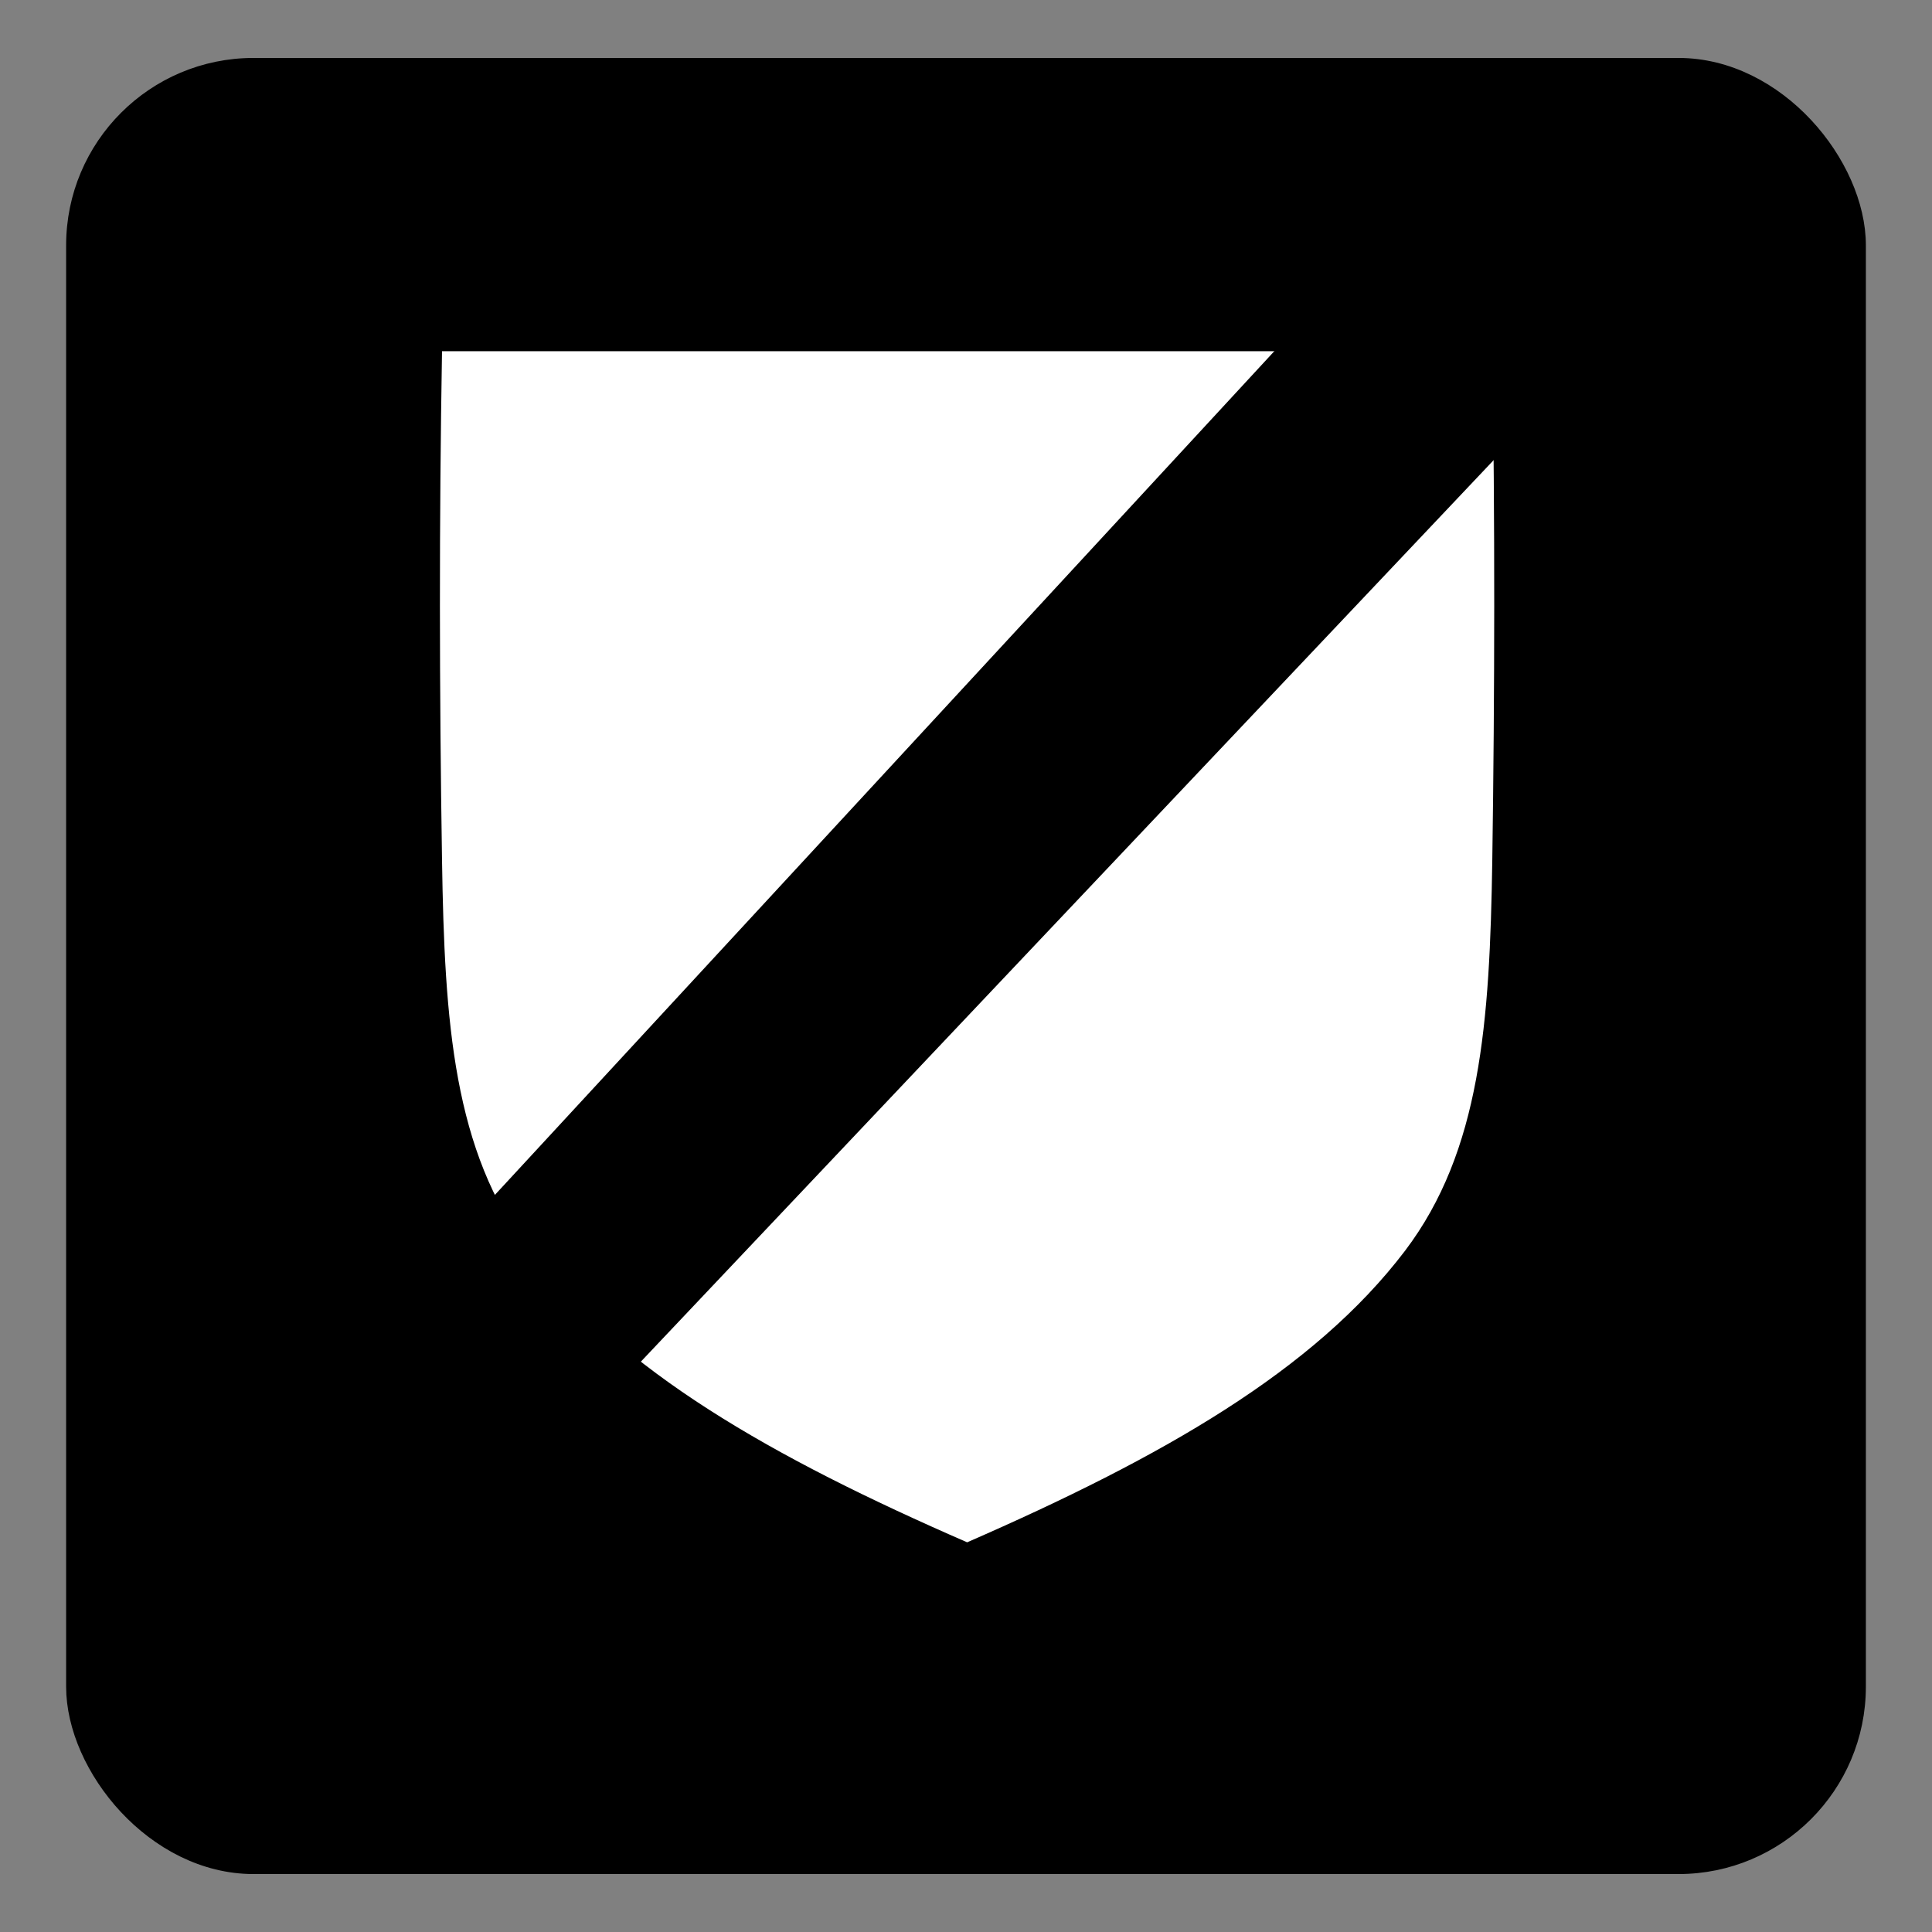 <?xml version="1.0" encoding="UTF-8" standalone="no"?>
<!-- Created with Inkscape (http://www.inkscape.org/) -->

<svg
   xmlns:dc="http://purl.org/dc/elements/1.1/"
   xmlns:cc="http://creativecommons.org/ns#"
   xmlns:rdf="http://www.w3.org/1999/02/22-rdf-syntax-ns#"
   xmlns:svg="http://www.w3.org/2000/svg"
   xmlns="http://www.w3.org/2000/svg"
   xmlns:sodipodi="http://sodipodi.sourceforge.net/DTD/sodipodi-0.dtd"
   xmlns:inkscape="http://www.inkscape.org/namespaces/inkscape"
   id="svg2"
   version="1.1"
   inkscape:version="0.48.4 r9939"
   width="64"
   height="64"
   sodipodi:docname="gufw.svg">
  <rect width="100%" height="100%" fill="#808080" stroke="none"/>
  <defs
     id="defs6">
    <clipPath
       id="clipPath-900365933">
      <g
         id="g3319"
         transform="translate(0,-1004.362)">
        <path
           id="path3321"
           fill="#1890d0"
           transform="matrix(15.333,0,0,11.5,415,878.862)"
           d="m -24 13 c 0 1.105 -0.672 2 -1.5 2 -0.828 0 -1.5 -0.895 -1.5 -2 0 -1.105 0.672 -2 1.5 -2 0.828 0 1.5 0.895 1.5 2 z" />
      </g>
    </clipPath>
    <clipPath
       id="clipPath-888996903">
      <g
         id="g3314"
         transform="translate(0,-1004.362)">
        <path
           id="path3316"
           fill="#1890d0"
           transform="matrix(15.333,0,0,11.5,415,878.862)"
           d="m -24 13 c 0 1.105 -0.672 2 -1.5 2 -0.828 0 -1.5 -0.895 -1.5 -2 0 -1.105 0.672 -2 1.5 -2 0.828 0 1.5 0.895 1.5 2 z" />
      </g>
    </clipPath>
    <linearGradient
       gradientTransform="matrix(0,-1,1,0,-1.5e-6,48)"
       gradientUnits="userSpaceOnUse"
       x2="47"
       x1="1"
       id="linearGradient3764">
      <stop
         id="stop3309"
         stop-opacity="1"
         stop-color="#e7e7e7" />
      <stop
         id="stop3311"
         stop-opacity="1"
         stop-color="#f1f1f1"
         offset="1" />
    </linearGradient>
    <clipPath
       id="clipPath-824049301">
      <g
         id="g3669"
         transform="translate(0,-1004.362)">
        <path
           id="path3671"
           fill="#1890d0"
           transform="matrix(15.333,0,0,11.5,415,878.862)"
           d="m -24 13 c 0 1.105 -0.672 2 -1.5 2 -0.828 0 -1.5 -0.895 -1.5 -2 0 -1.105 0.672 -2 1.5 -2 0.828 0 1.5 0.895 1.5 2 z" />
      </g>
    </clipPath>
    <clipPath
       id="clipPath-818636847">
      <g
         id="g3664"
         transform="translate(0,-1004.362)">
        <path
           id="path3666"
           fill="#1890d0"
           transform="matrix(15.333,0,0,11.5,415,878.862)"
           d="m -24 13 c 0 1.105 -0.672 2 -1.5 2 -0.828 0 -1.5 -0.895 -1.5 -2 0 -1.105 0.672 -2 1.5 -2 0.828 0 1.5 0.895 1.5 2 z" />
      </g>
    </clipPath>
    <linearGradient
       gradientTransform="matrix(0,-1,1,0,-1.5e-6,48)"
       gradientUnits="userSpaceOnUse"
       x2="47"
       x1="1"
       id="linearGradient3764-7">
      <stop
         id="stop3659"
         stop-opacity="1"
         stop-color="#70ba5e" />
      <stop
         id="stop3661"
         stop-opacity="1"
         stop-color="#7dc06d"
         offset="1" />
    </linearGradient>
    <linearGradient
       gradientTransform="matrix(3.73,0,0,3.402,-1.263,-0)"
       y2="10.518"
       x2="6.769"
       y1="3.487"
       x1="6.778"
       gradientUnits="userSpaceOnUse"
       id="linearGradient7524">
      <stop
         id="stop7526"
         stop-opacity="1"
         stop-color="#e24571" />
      <stop
         id="stop7528"
         stop-opacity="1"
         stop-color="#7f263e"
         offset="1" />
    </linearGradient>
    <linearGradient
       gradientTransform="matrix(3.73,0,0,3.402,-1.263,-2.03445e-6)"
       y2="10.518"
       x2="6.769"
       y1="3.487"
       x1="6.778"
       gradientUnits="userSpaceOnUse"
       id="linear0">
      <stop
         id="stop7520"
         stop-opacity="1"
         stop-color="#e24571" />
      <stop
         id="stop7522"
         stop-opacity="1"
         stop-color="#7f263e"
         offset="1" />
    </linearGradient>
    <clipPath
       id="clipPath-402570221">
      <g
         id="g7515"
         transform="translate(0,-1004.362)">
        <path
           id="path7517"
           fill="#1890d0"
           transform="matrix(15.333,0,0,11.5,415,878.862)"
           d="m -24 13 c 0 1.105 -0.672 2 -1.5 2 -0.828 0 -1.5 -0.895 -1.5 -2 0 -1.105 0.672 -2 1.5 -2 0.828 0 1.5 0.895 1.5 2 z" />
      </g>
    </clipPath>
    <clipPath
       id="clipPath-392703927">
      <g
         id="g7510"
         transform="translate(0,-1004.362)">
        <path
           id="path7512"
           fill="#1890d0"
           transform="matrix(15.333,0,0,11.5,415,878.862)"
           d="m -24 13 c 0 1.105 -0.672 2 -1.5 2 -0.828 0 -1.5 -0.895 -1.5 -2 0 -1.105 0.672 -2 1.5 -2 0.828 0 1.5 0.895 1.5 2 z" />
      </g>
    </clipPath>
    <linearGradient
       gradientTransform="matrix(0,-1,1,0,-1.5e-6,48)"
       gradientUnits="userSpaceOnUse"
       x2="47"
       x1="1"
       id="linearGradient3764-5">
      <stop
         id="stop7505"
         stop-opacity="1"
         stop-color="#e4e4e4" />
      <stop
         id="stop7507"
         stop-opacity="1"
         stop-color="#eee"
         offset="1" />
    </linearGradient>
  </defs>
  <sodipodi:namedview
     pagecolor="#ffffff"
     bordercolor="#666666"
     borderopacity="1"
     objecttolerance="10"
     gridtolerance="10"
     guidetolerance="10"
     inkscape:pageopacity="0"
     inkscape:pageshadow="2"
     inkscape:window-width="1316"
     inkscape:window-height="674"
     id="namedview4"
     showgrid="false"
     inkscape:zoom="3.6875"
     inkscape:cx="-19.932204"
     inkscape:cy="32"
     inkscape:window-x="44"
     inkscape:window-y="29"
     inkscape:window-maximized="1"
     inkscape:current-layer="svg2" />
  <rect
     style="fill:#000000;fill-opacity:1;stroke:#000000;stroke-width:0.537;stroke-linecap:round;stroke-linejoin:round;stroke-miterlimit:4;stroke-opacity:1;stroke-dasharray:none"
     id="rect3005"
     width="59.082"
     height="59.624"
     x="2.459"
     y="2.188"
     ry="5.939"
     rx="5.939" />
  <g
     id="g3685"
     transform="translate(-102.872,6.415)" />
  <g
     id="g7542"
     transform="translate(-127.143,0.449)" />
  <g
     id="g8082">
    <g
       style="fill:#ffffff"
       transform="matrix(1.745,0,0,1.644,-9.84,-8.093)"
       id="g7556">
      <g
         style="fill:#ffffff"
         id="g7558"
         clip-path="url(#clipPath-402570221)">
        <!-- color: #eeeeee -->
        <g
           style="fill:#ffffff"
           id="g7560">
          <path
             id="path7562"
             d="m 14.03,12 c -0.055,3.418 -0.051,6.832 0,10.25 0.047,3.289 0.219,5.867 1.656,7.875 1.727,2.422 4.602,4.16 8.313,5.875 3.703,-1.715 6.582,-3.457 8.313,-5.875 1.434,-2.01 1.609,-4.586 1.656,-7.875 0.047,-3.418 0.051,-6.832 0,-10.25 m -9.969,1 c 0.551,0 1,0.449 1,1 0,0.551 -0.449,1 -1,1 -0.555,0 -1,-0.449 -1,-1 0,-0.551 0.445,-1 1,-1 m 0,4 c 0.551,0 1,0.449 1,1 0,0.551 -0.449,1 -1,1 -0.555,0 -1,-0.449 -1,-1 0,-0.551 0.445,-1 1,-1 m -8,4 c 0.551,0 1,0.449 1,1 0,0.551 -0.449,1 -1,1 -0.555,0 -1,-0.449 -1,-1 0,-0.551 0.445,-1 1,-1 m 4,0 c 0.551,0 1,0.449 1,1 0,0.551 -0.449,1 -1,1 -0.555,0 -1,-0.449 -1,-1 0,-0.551 0.445,-1 1,-1 m 4,0 c 0.551,0 1,0.449 1,1 0,0.551 -0.449,1 -1,1 -0.555,0 -1,-0.449 -1,-1 0,-0.551 0.445,-1 1,-1 m 4,0 c 0.551,0 1,0.449 1,1 0,0.551 -0.449,1 -1,1 -0.555,0 -1,-0.449 -1,-1 0,-0.551 0.445,-1 1,-1 m 4,0 c 0.551,0 1,0.449 1,1 0,0.551 -0.449,1 -1,1 -0.555,0 -1,-0.449 -1,-1 0,-0.551 0.445,-1 1,-1 m -8,4 c 0.551,0 1,0.449 1,1 0,0.551 -0.449,1 -1,1 -0.555,0 -1,-0.449 -1,-1 0,-0.551 0.445,-1 1,-1 m 0,4 c 0.551,0 1,0.449 1,1 0,0.551 -0.449,1 -1,1 -0.555,0 -1,-0.449 -1,-1 0,-0.551 0.445,-1 1,-1 m 0,4 c 0.551,0 1,0.449 1,1 0,0.551 -0.449,1 -1,1 -0.555,0 -1,-0.449 -1,-1 0,-0.551 0.445,-1 1,-1 m 0,0"
             inkscape:connector-curvature="0"
             style="fill:#ffffff;fill-rule:nonzero;stroke:none" />
        </g>
      </g>
    </g>
    <path
       inkscape:connector-curvature="0"
       id="path8078"
       d="M 27.661,12.475 28.746,48.814 32,49.898 36.339,47.186 35.254,11.932 z"
       style="fill:#ffffff;stroke:none;stroke-width:1px;stroke-linecap:butt;stroke-linejoin:miter;stroke-opacity:1" />
    <path
       inkscape:connector-curvature="0"
       id="path8080"
       d="M 15.729,25.22 16.271,32.271 48,32 48,24.407 z"
       style="fill:#ffffff;stroke:none;stroke-width:1px;stroke-linecap:butt;stroke-linejoin:miter;stroke-opacity:1" />
  </g>
  <path
     style="fill:#000000;stroke:#000000;stroke-width:1px;stroke-linecap:butt;stroke-linejoin:miter;stroke-opacity:1"
     d="m 43.119,11.39 -26.305,28.475 1.627,2.712 1.898,1.356 0.542,0.814 28.475,-30.102 -0.271,-2.983 z"
     id="path8090"
     inkscape:connector-curvature="0" />
</svg>
